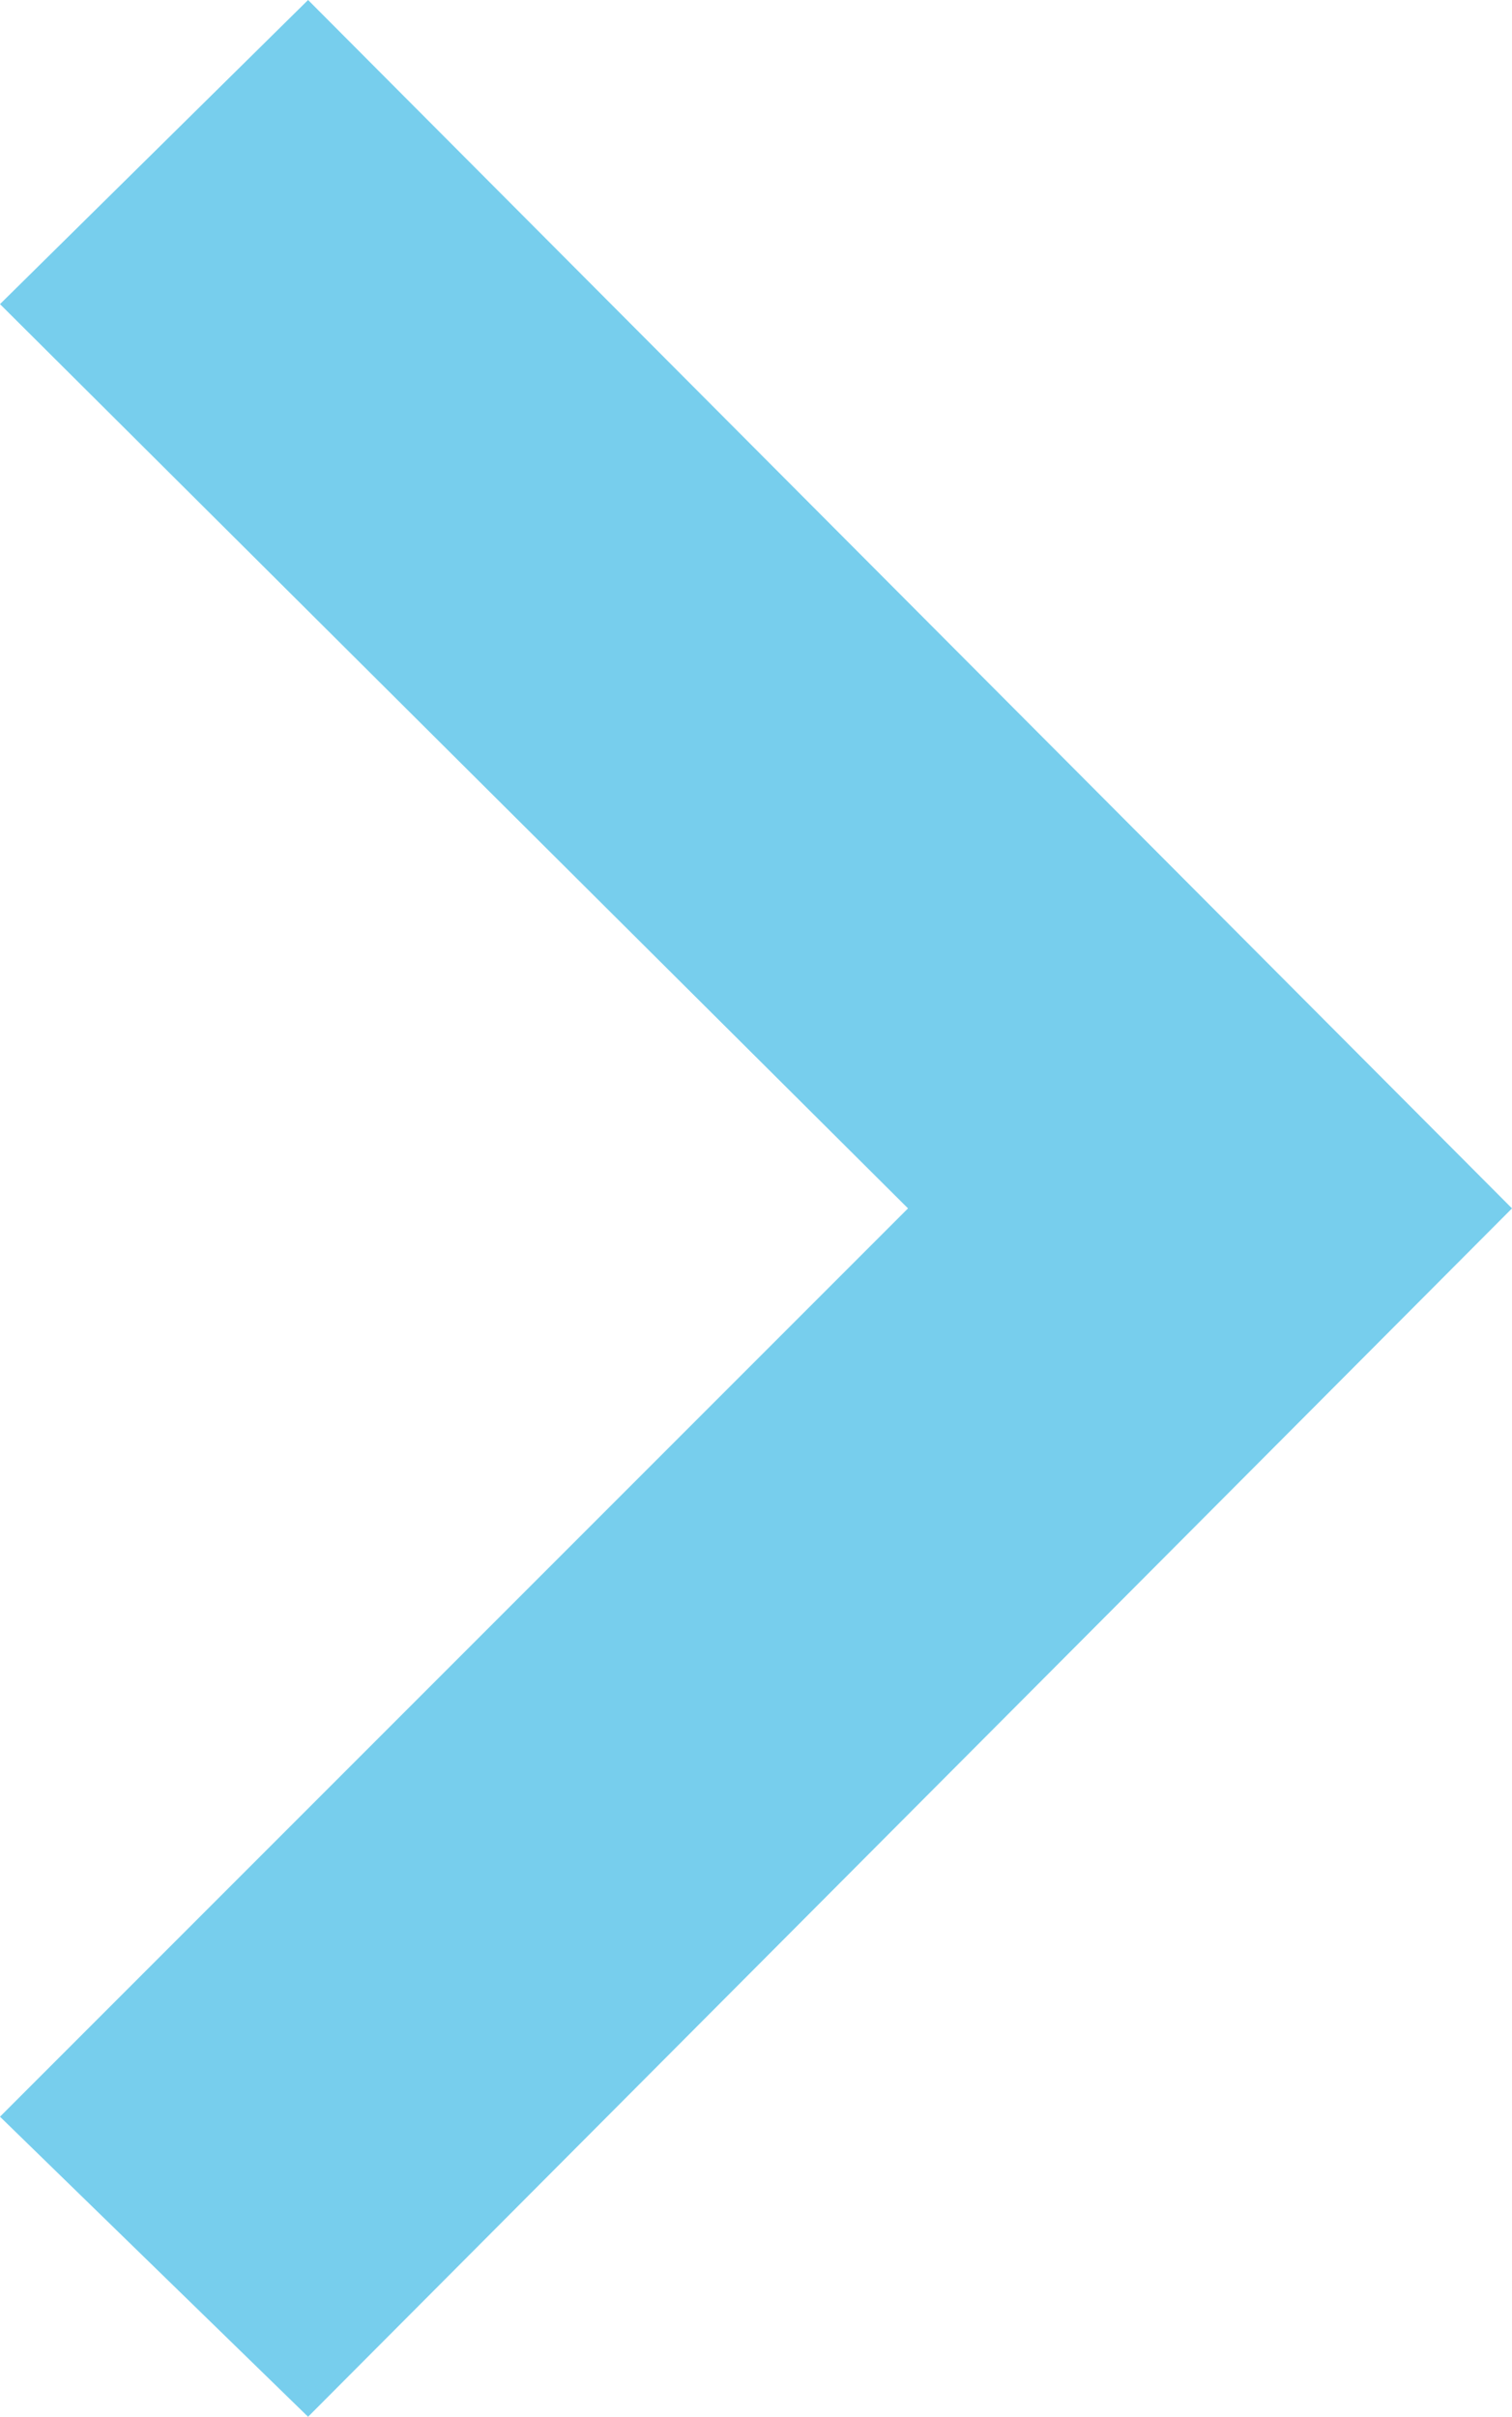 <?xml version="1.0" encoding="utf-8"?>
<!-- Generator: Adobe Illustrator 23.1.1, SVG Export Plug-In . SVG Version: 6.00 Build 0)  -->
<svg version="1.1" id="Layer_1" xmlns="http://www.w3.org/2000/svg" xmlns:xlink="http://www.w3.org/1999/xlink" x="0px" y="0px"
	 viewBox="0 0 37.3 59.6" style="enable-background:new 0 0 37.3 59.6;" xml:space="preserve">
<style type="text/css">
	.st0{fill:#77CEED;}
</style>
<path id="iconmonstr-arrow-25" class="st0" d="M0,7.5L7.6,0l29.7,29.8L7.6,59.6L0,52.2l22.4-22.4L0,7.5z"/>
</svg>
